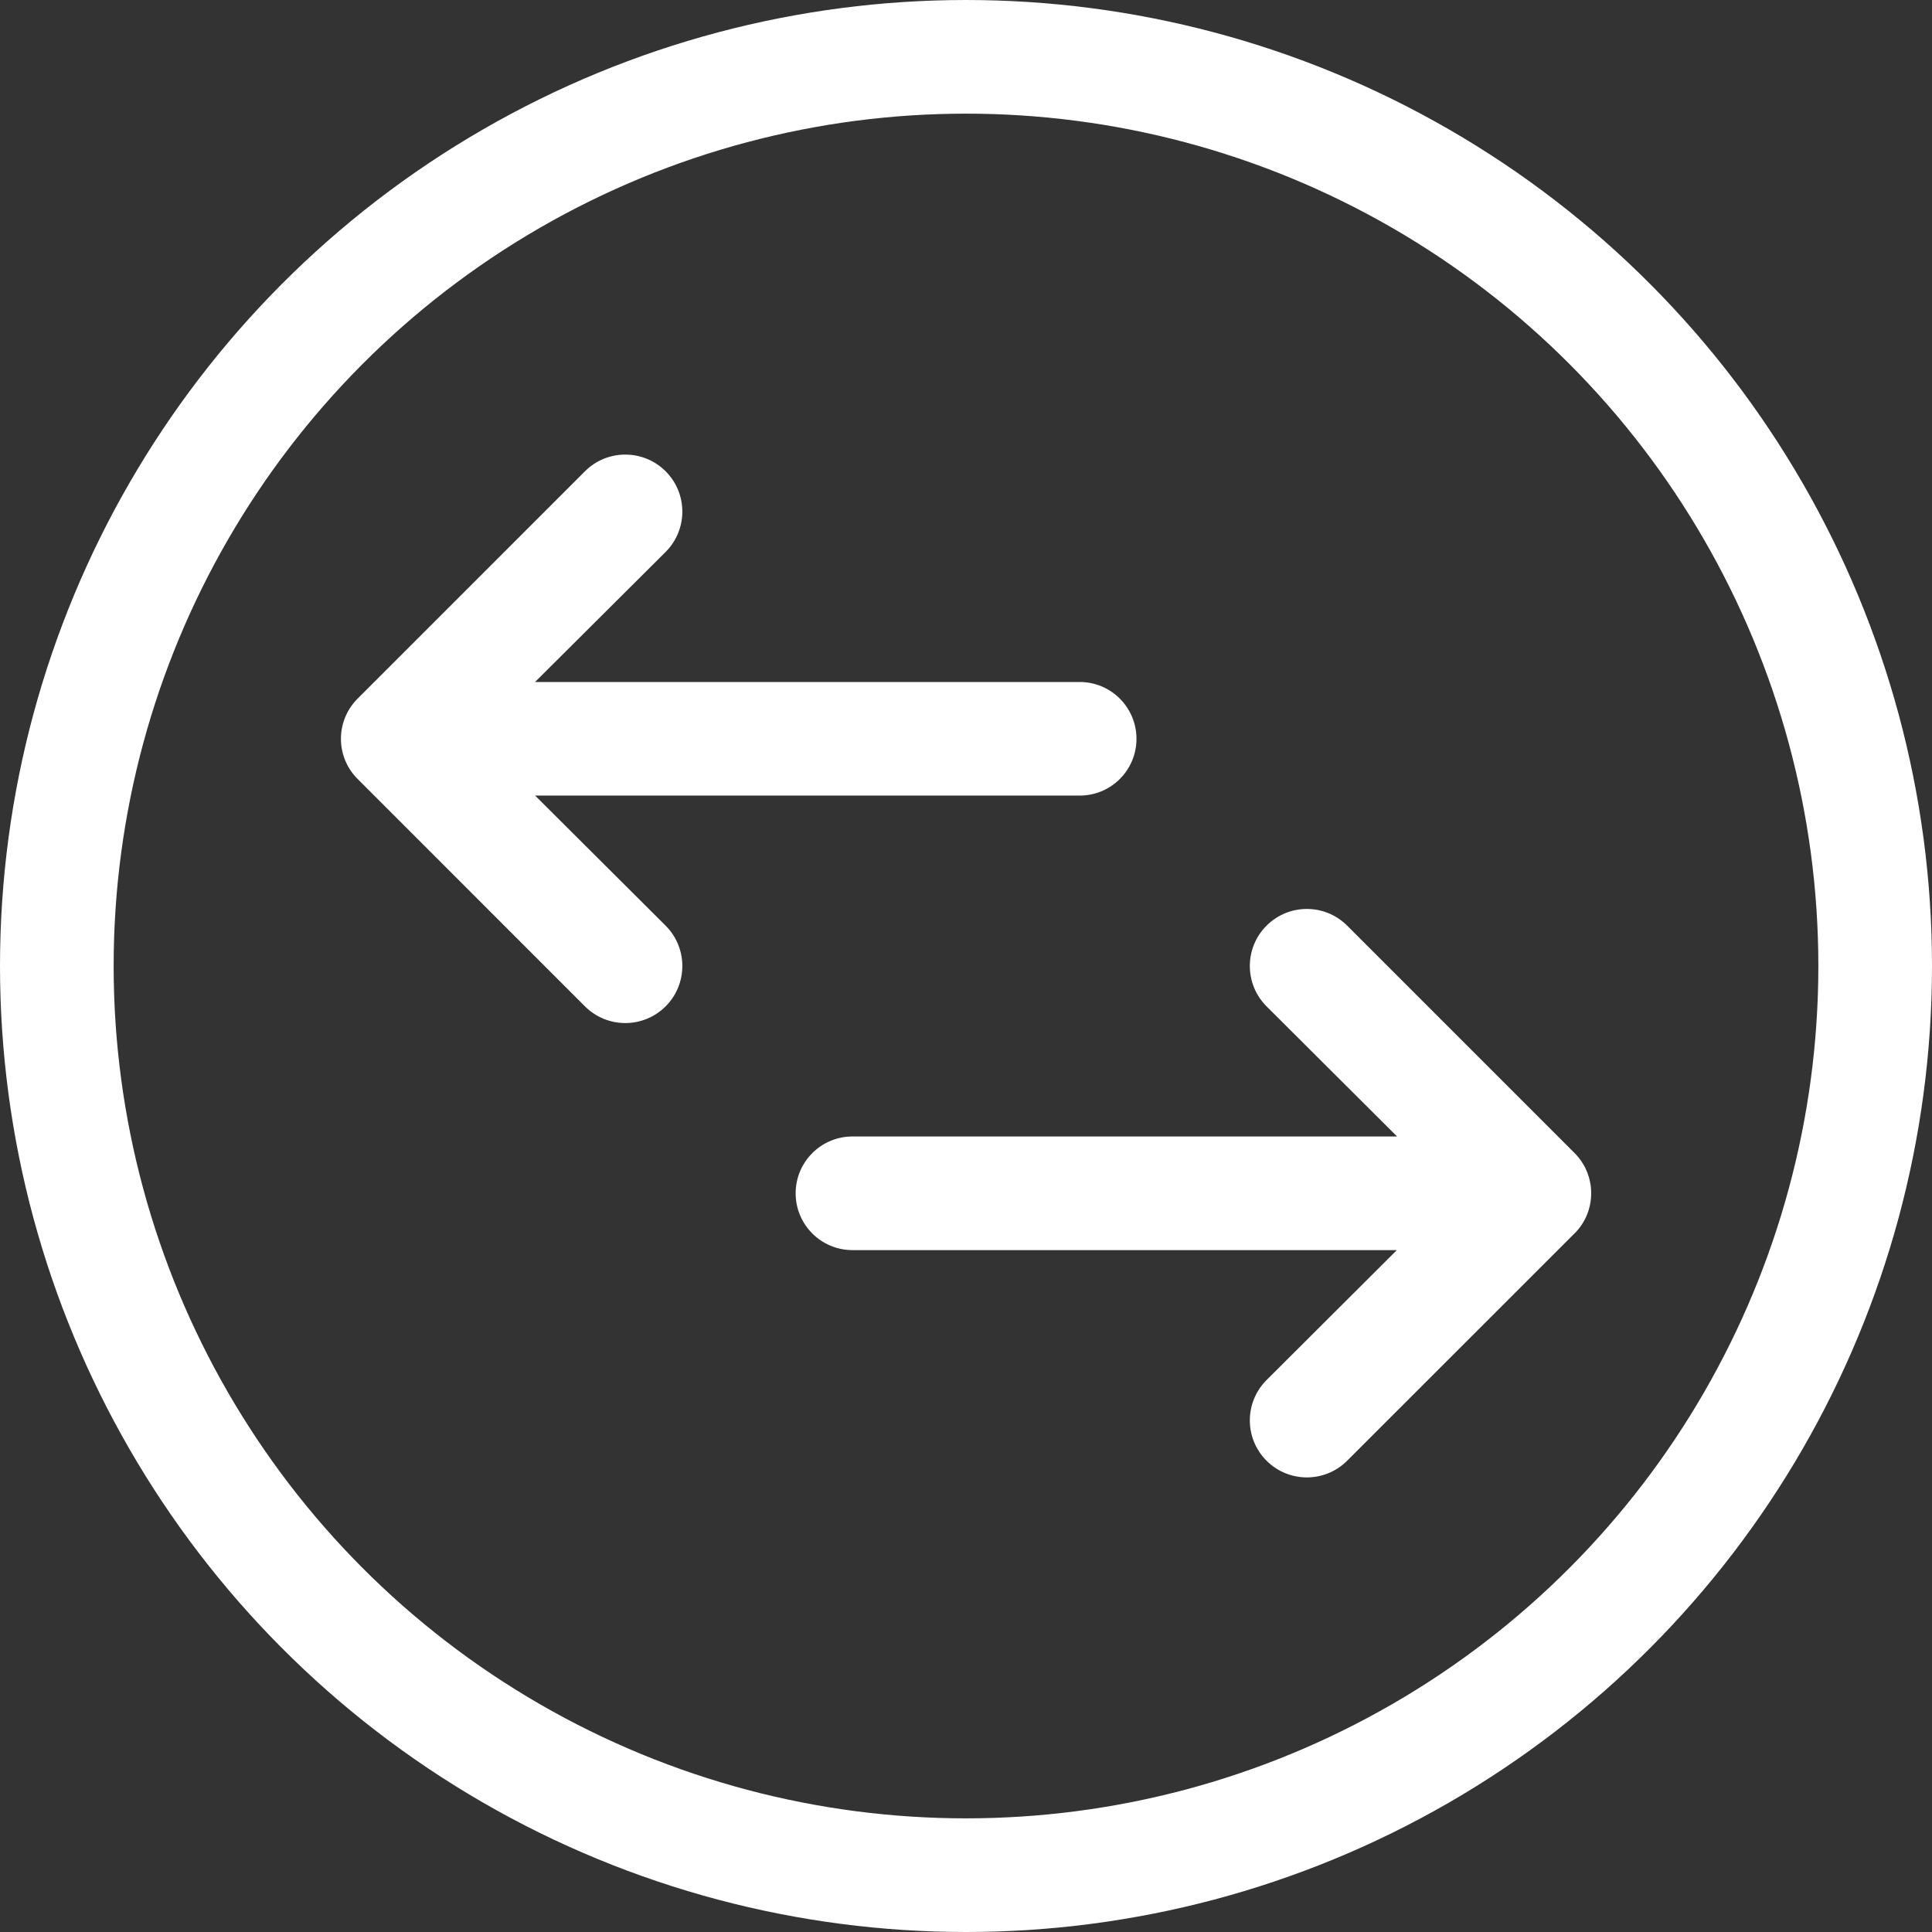 <?xml version="1.0" encoding="UTF-8"?>
<svg width="34px" height="34px" viewBox="0 0 34 34" version="1.1" xmlns="http://www.w3.org/2000/svg" xmlns:xlink="http://www.w3.org/1999/xlink">
    <rect x="0" y="0" width="34" height="34" fill="#333333" stroke="none"/>
    <title>convert</title>
    <g id="页面-1" stroke="none" stroke-width="1" fill="none" fill-rule="evenodd">
        <g id="我的" transform="translate(-323, -484)">
            <g id="编组-2" transform="translate(30, 330)">
                <g id="convert" transform="translate(293, 154)">
                    <circle id="椭圆形" stroke="#FFFFFF" stroke-width="2" cx="17" cy="17" r="16"></circle>
                    <path d="M23.708,16.29 L27.707,20.289 C27.754,20.335 27.796,20.386 27.832,20.441 C27.839,20.452 27.846,20.463 27.853,20.474 C27.867,20.494 27.879,20.516 27.891,20.539 C27.897,20.552 27.904,20.566 27.91,20.58 C27.919,20.599 27.927,20.617 27.935,20.636 C27.943,20.66 27.952,20.684 27.959,20.709 C27.964,20.724 27.968,20.739 27.972,20.754 C27.978,20.778 27.983,20.801 27.987,20.825 C27.99,20.841 27.993,20.858 27.995,20.875 C28,20.916 28.002,20.958 28.002,21 C28.002,21.289 27.88,21.55 27.683,21.732 L23.708,25.706 C23.316,26.098 22.681,26.098 22.289,25.706 C21.897,25.314 21.897,24.679 22.289,24.287 L24.582,22 L15.002,22 C14.45,22 14.002,21.552 14.002,21 C14.002,20.448 14.45,20 15.002,20 L24.586,20 L22.289,17.71 C21.897,17.318 21.897,16.682 22.289,16.29 C22.681,15.898 23.316,15.898 23.708,16.29 Z M11.714,8.294 C12.106,8.686 12.106,9.321 11.714,9.713 L9.416,12.002 L19.001,12.002 C19.553,12.002 20,12.45 20,13.002 C20,13.554 19.553,14.001 19.001,14.001 L9.417,14.001 L11.714,16.29 C12.106,16.682 12.106,17.318 11.714,17.71 C11.322,18.102 10.686,18.102 10.294,17.71 L6.296,13.711 C6.106,13.524 6,13.268 6,13.002 C6,12.735 6.106,12.48 6.296,12.292 L10.294,8.294 C10.686,7.902 11.322,7.902 11.714,8.294 Z" id="形状结合" fill="#FFFFFF"></path>
                </g>
            </g>
        </g>
    </g>
</svg>